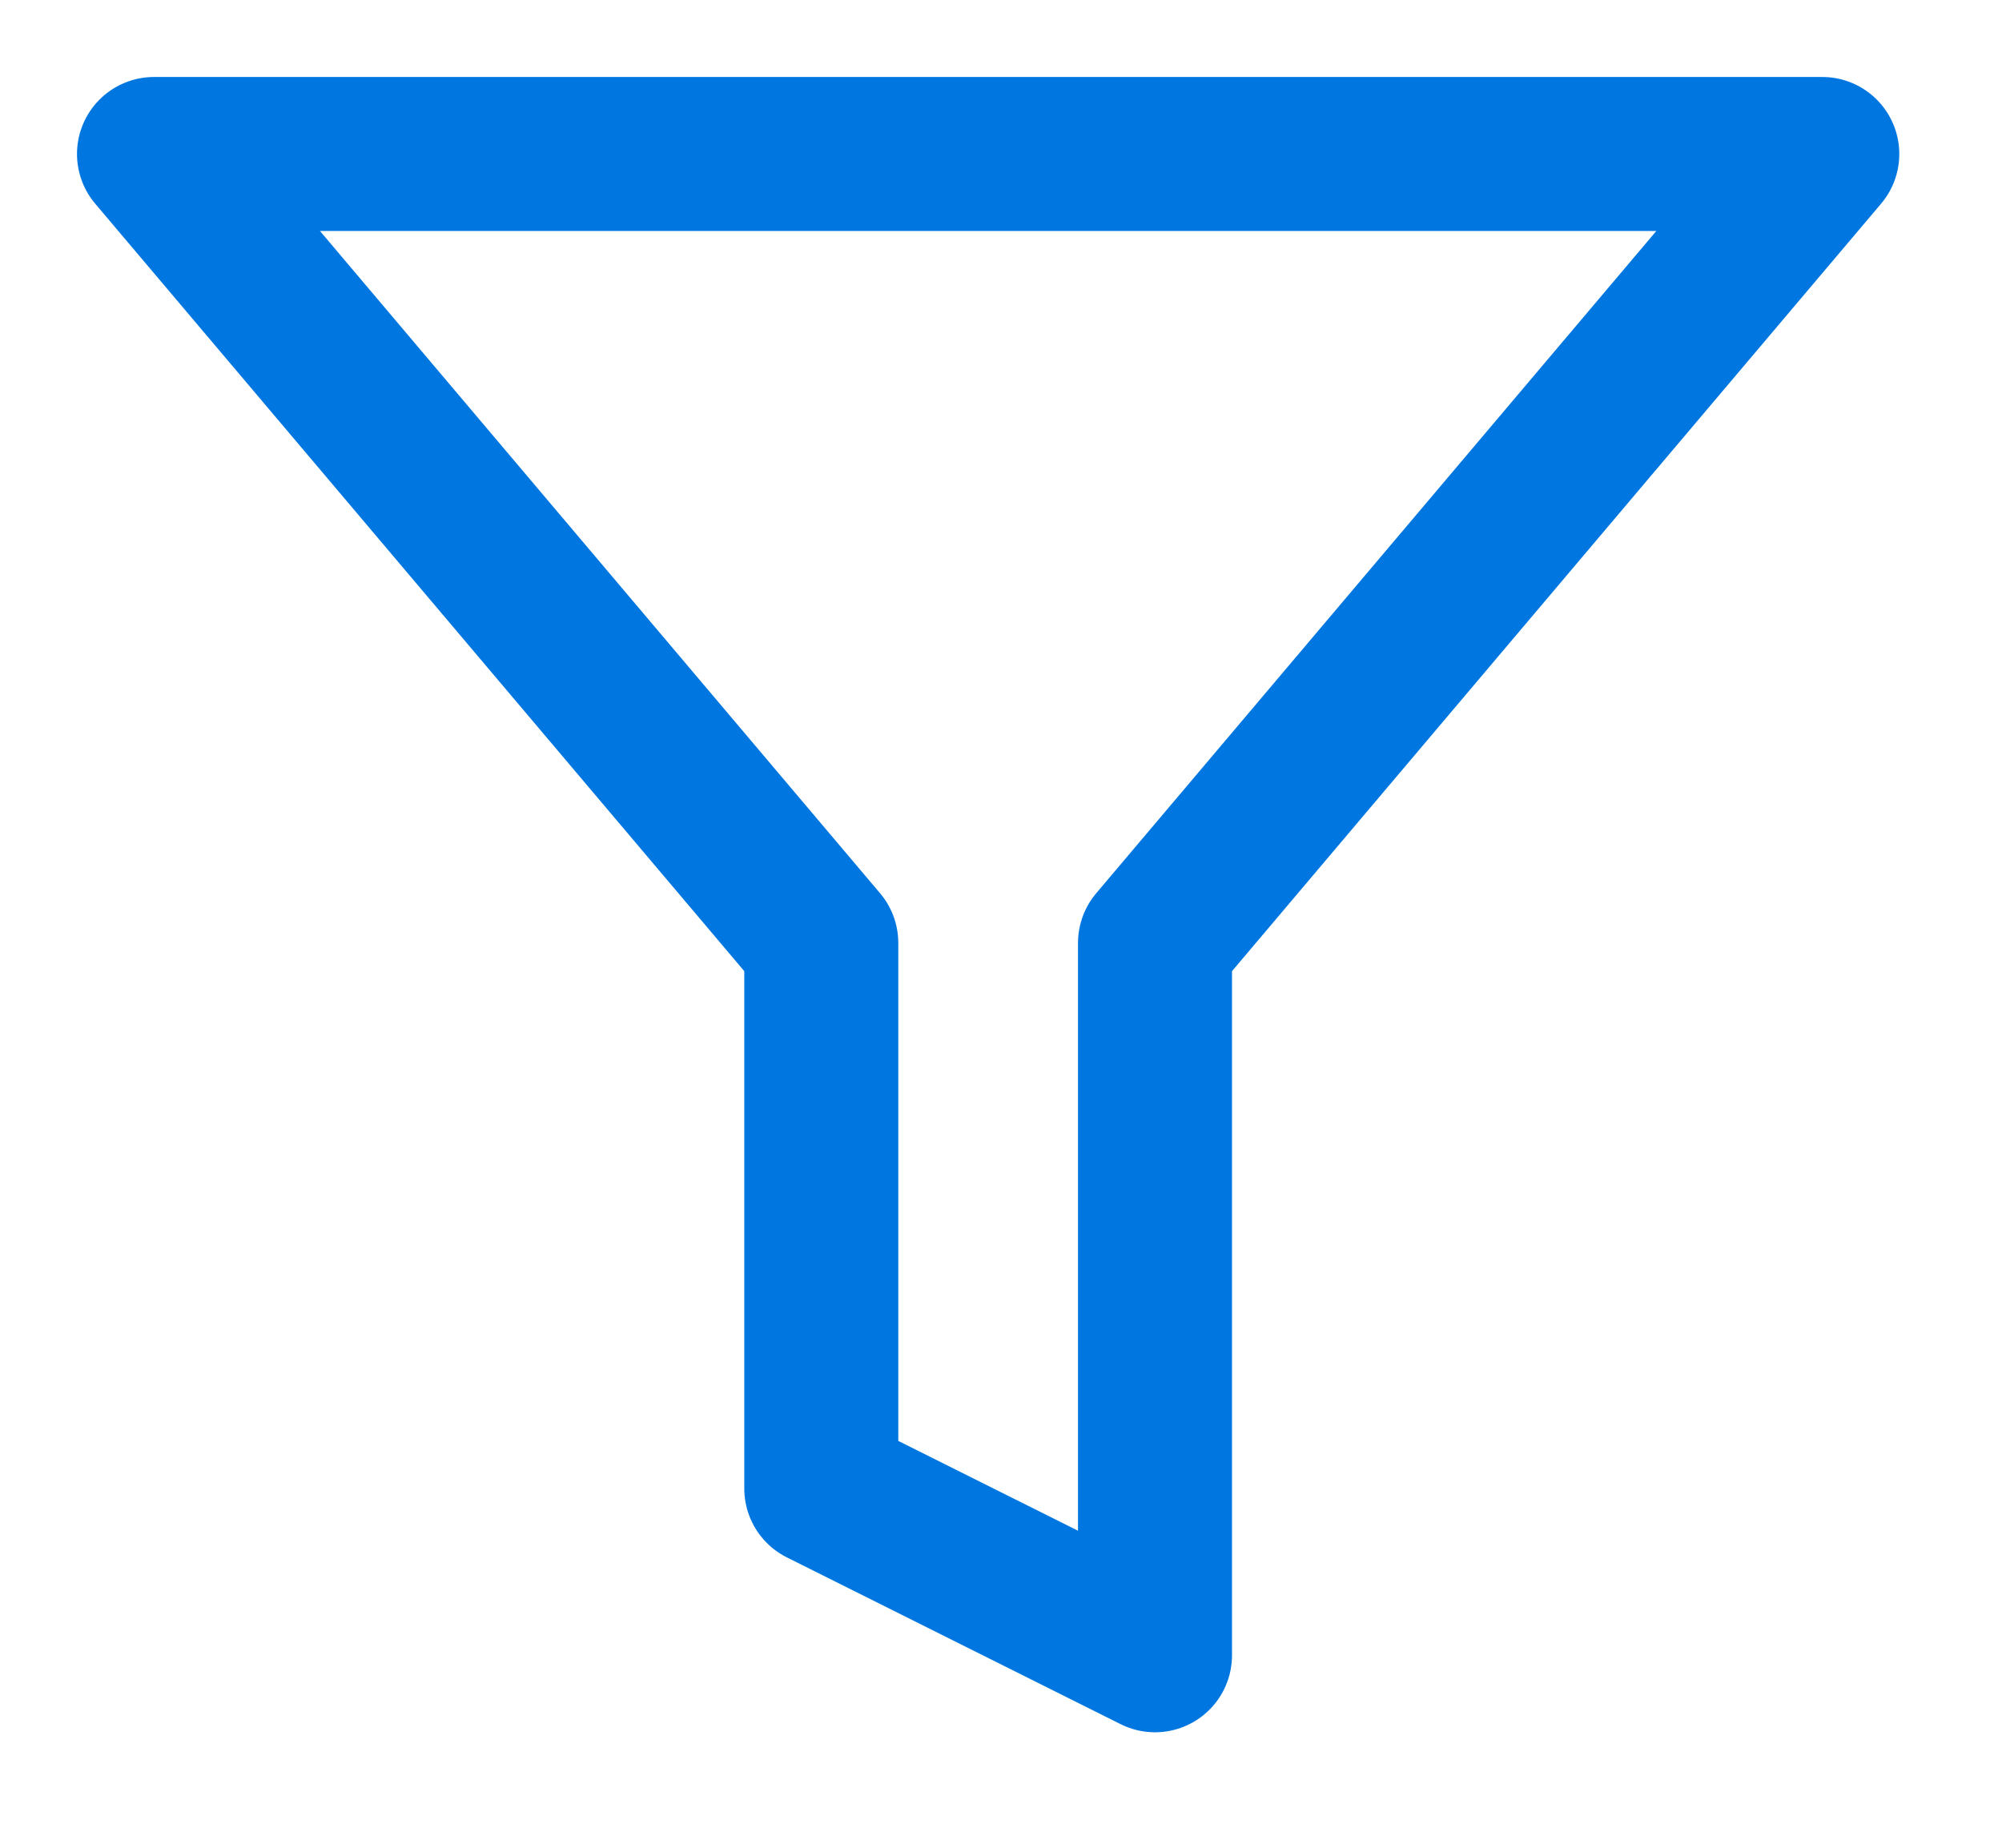 <svg width="13" height="12" viewBox="0 0 13 12" fill="none" xmlns="http://www.w3.org/2000/svg">
<path d="M11.833 1H1L5.333 6.124V9.667L7.5 10.75V6.124L11.833 1Z" stroke="#0076E1" stroke-linecap="round" stroke-linejoin="round"/>
</svg>
